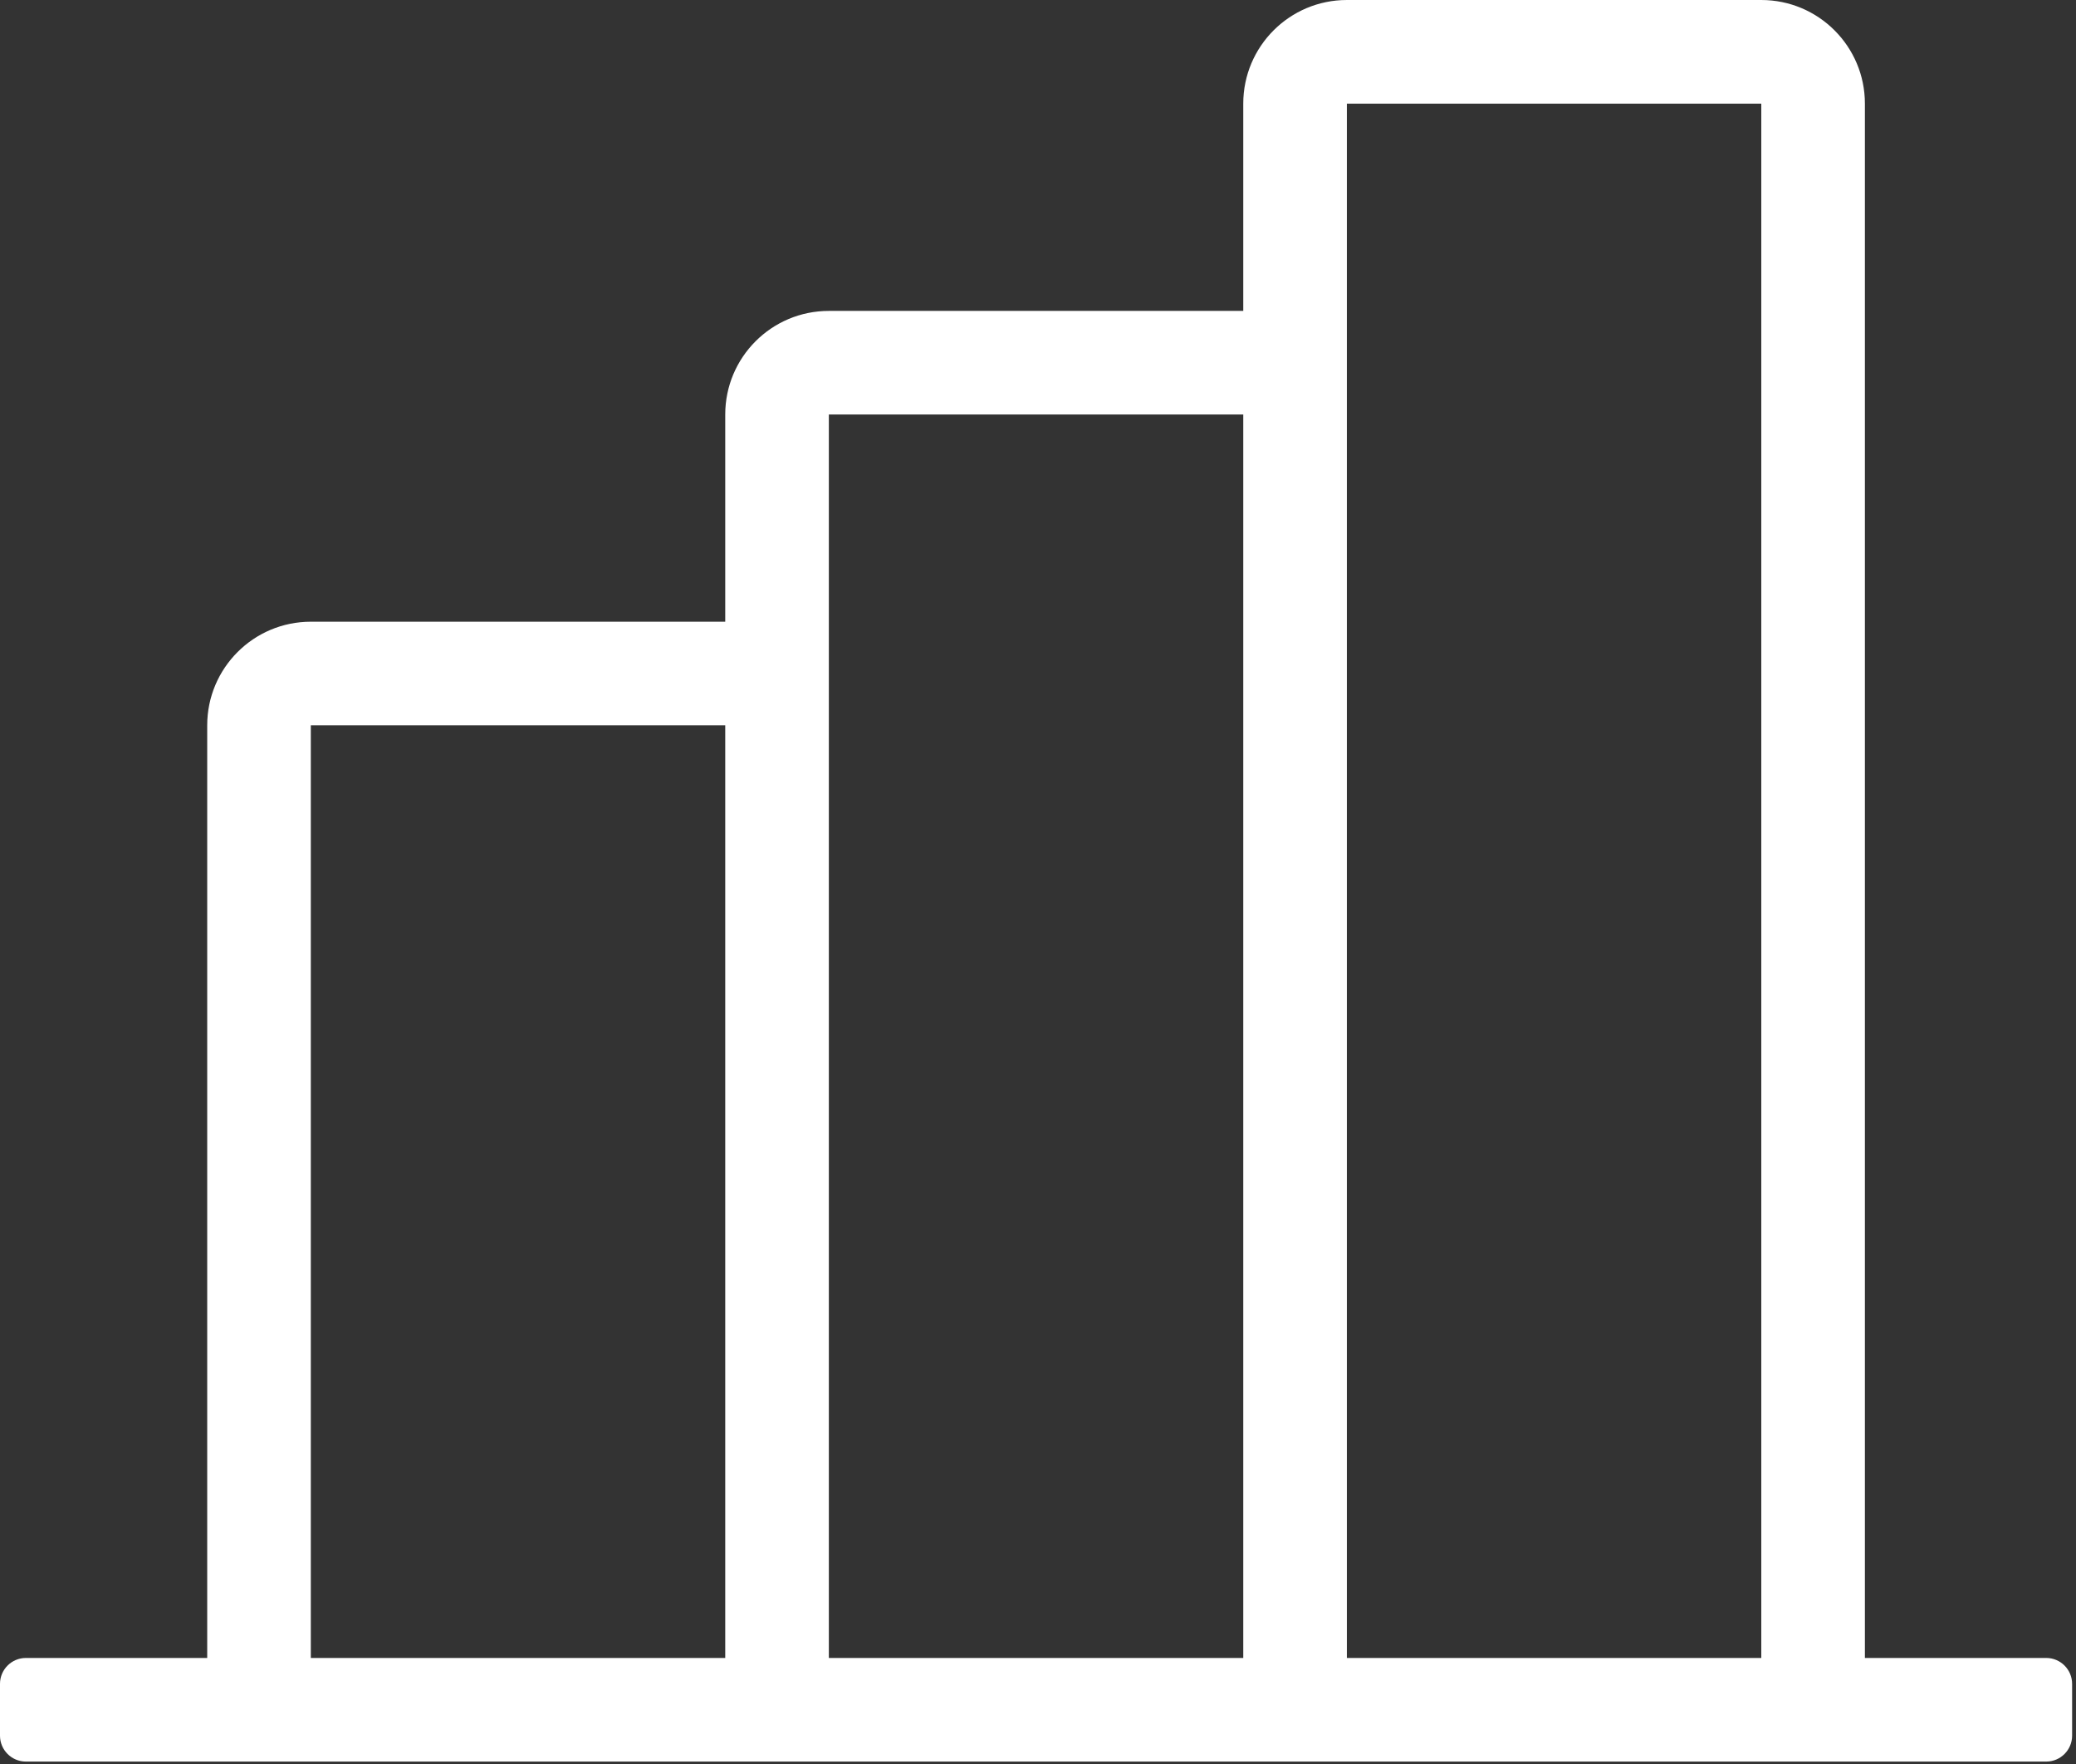 <?xml version="1.0" standalone="no"?><!DOCTYPE svg PUBLIC "-//W3C//DTD SVG 1.1//EN" "http://www.w3.org/Graphics/SVG/1.1/DTD/svg11.dtd"><svg width="235.352" height="200" viewBox="0 0 235.352 200" version="1.1" xmlns="http://www.w3.org/2000/svg" xmlns:xlink="http://www.w3.org/1999/xlink"><rect x="0" y="0" width="235.352" height="200" fill="#333333" stroke="none"/><defs><style type="text/css"><![CDATA[

]]></style></defs><g class="transform-group"><g transform="scale(0.195, 0.195)"><path d="M1189.611 1024 1084.203 1024 783.035 1024 722.802 1024 481.868 1024 421.634 1024 120.467 1024 15.058 1024C6.746 1024 0 1017.254 0 1008.942L0 978.825C0 970.513 6.746 963.767 15.058 963.767L120.467 963.767 120.467 421.635C120.467 388.386 147.421 361.402 180.7 361.402L421.634 361.402 421.634 240.965C421.634 207.686 448.589 180.731 481.868 180.731L722.802 180.731 722.802 60.234C722.802 26.985 749.756 0.001 783.035 0.001L1023.969 0.001C1057.218 0.001 1084.203 26.985 1084.203 60.234L1084.203 963.767 1189.611 963.767C1197.924 963.767 1204.67 970.513 1204.67 978.825L1204.67 1008.942C1204.67 1017.254 1197.924 1024 1189.611 1024ZM421.634 421.635 180.7 421.635 180.7 963.767 421.634 963.767 421.634 421.635ZM722.802 240.935 481.868 240.935 481.868 963.767 722.802 963.767 722.802 240.935ZM1023.969 60.264 783.035 60.264 783.035 963.767 1023.969 963.767 1023.969 60.264Z" fill="#fff"></path></g></g></svg>